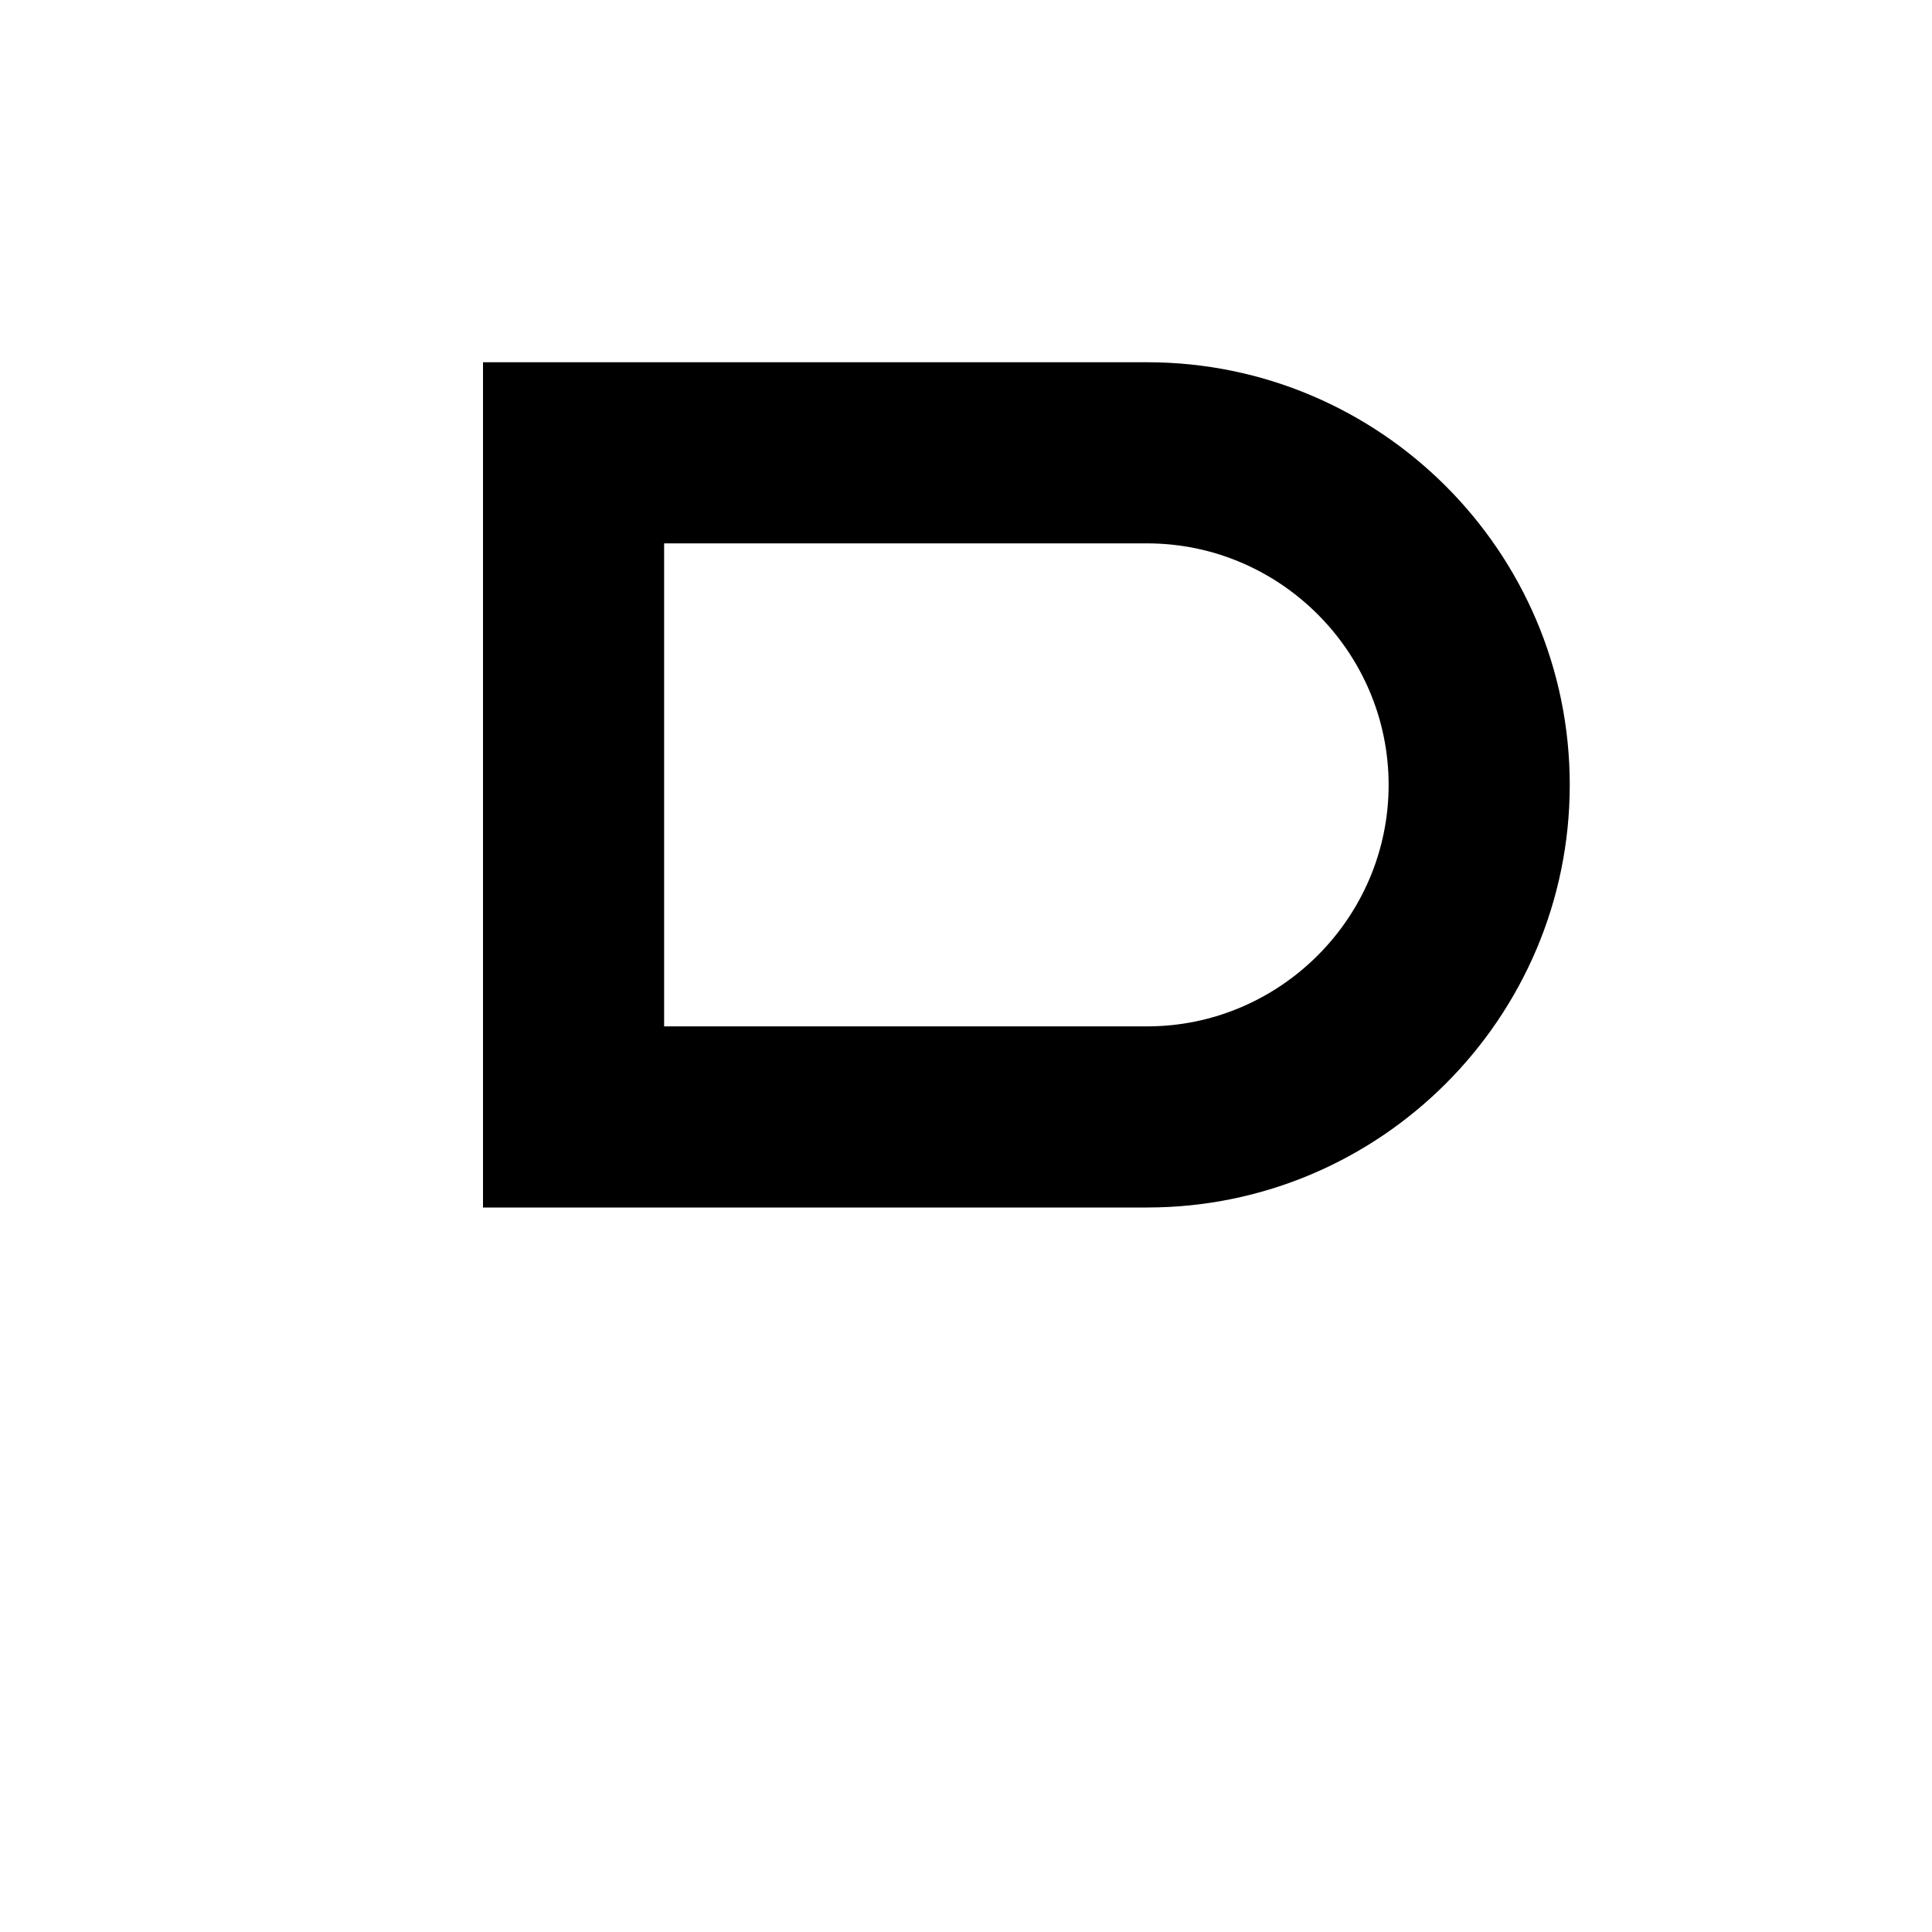 <svg width="16" height="16" viewBox="0 0 16 16" fill="none" xmlns="http://www.w3.org/2000/svg">
    <path d="M4 3h5.5c1.93 0 3.5 1.57 3.5 3.5S11.43 10 9.5 10H4V3zm1.5 1.5v4h4c1.1 0 2-.9 2-2s-.9-2-2-2h-4z" fill="currentColor"/>
</svg> 